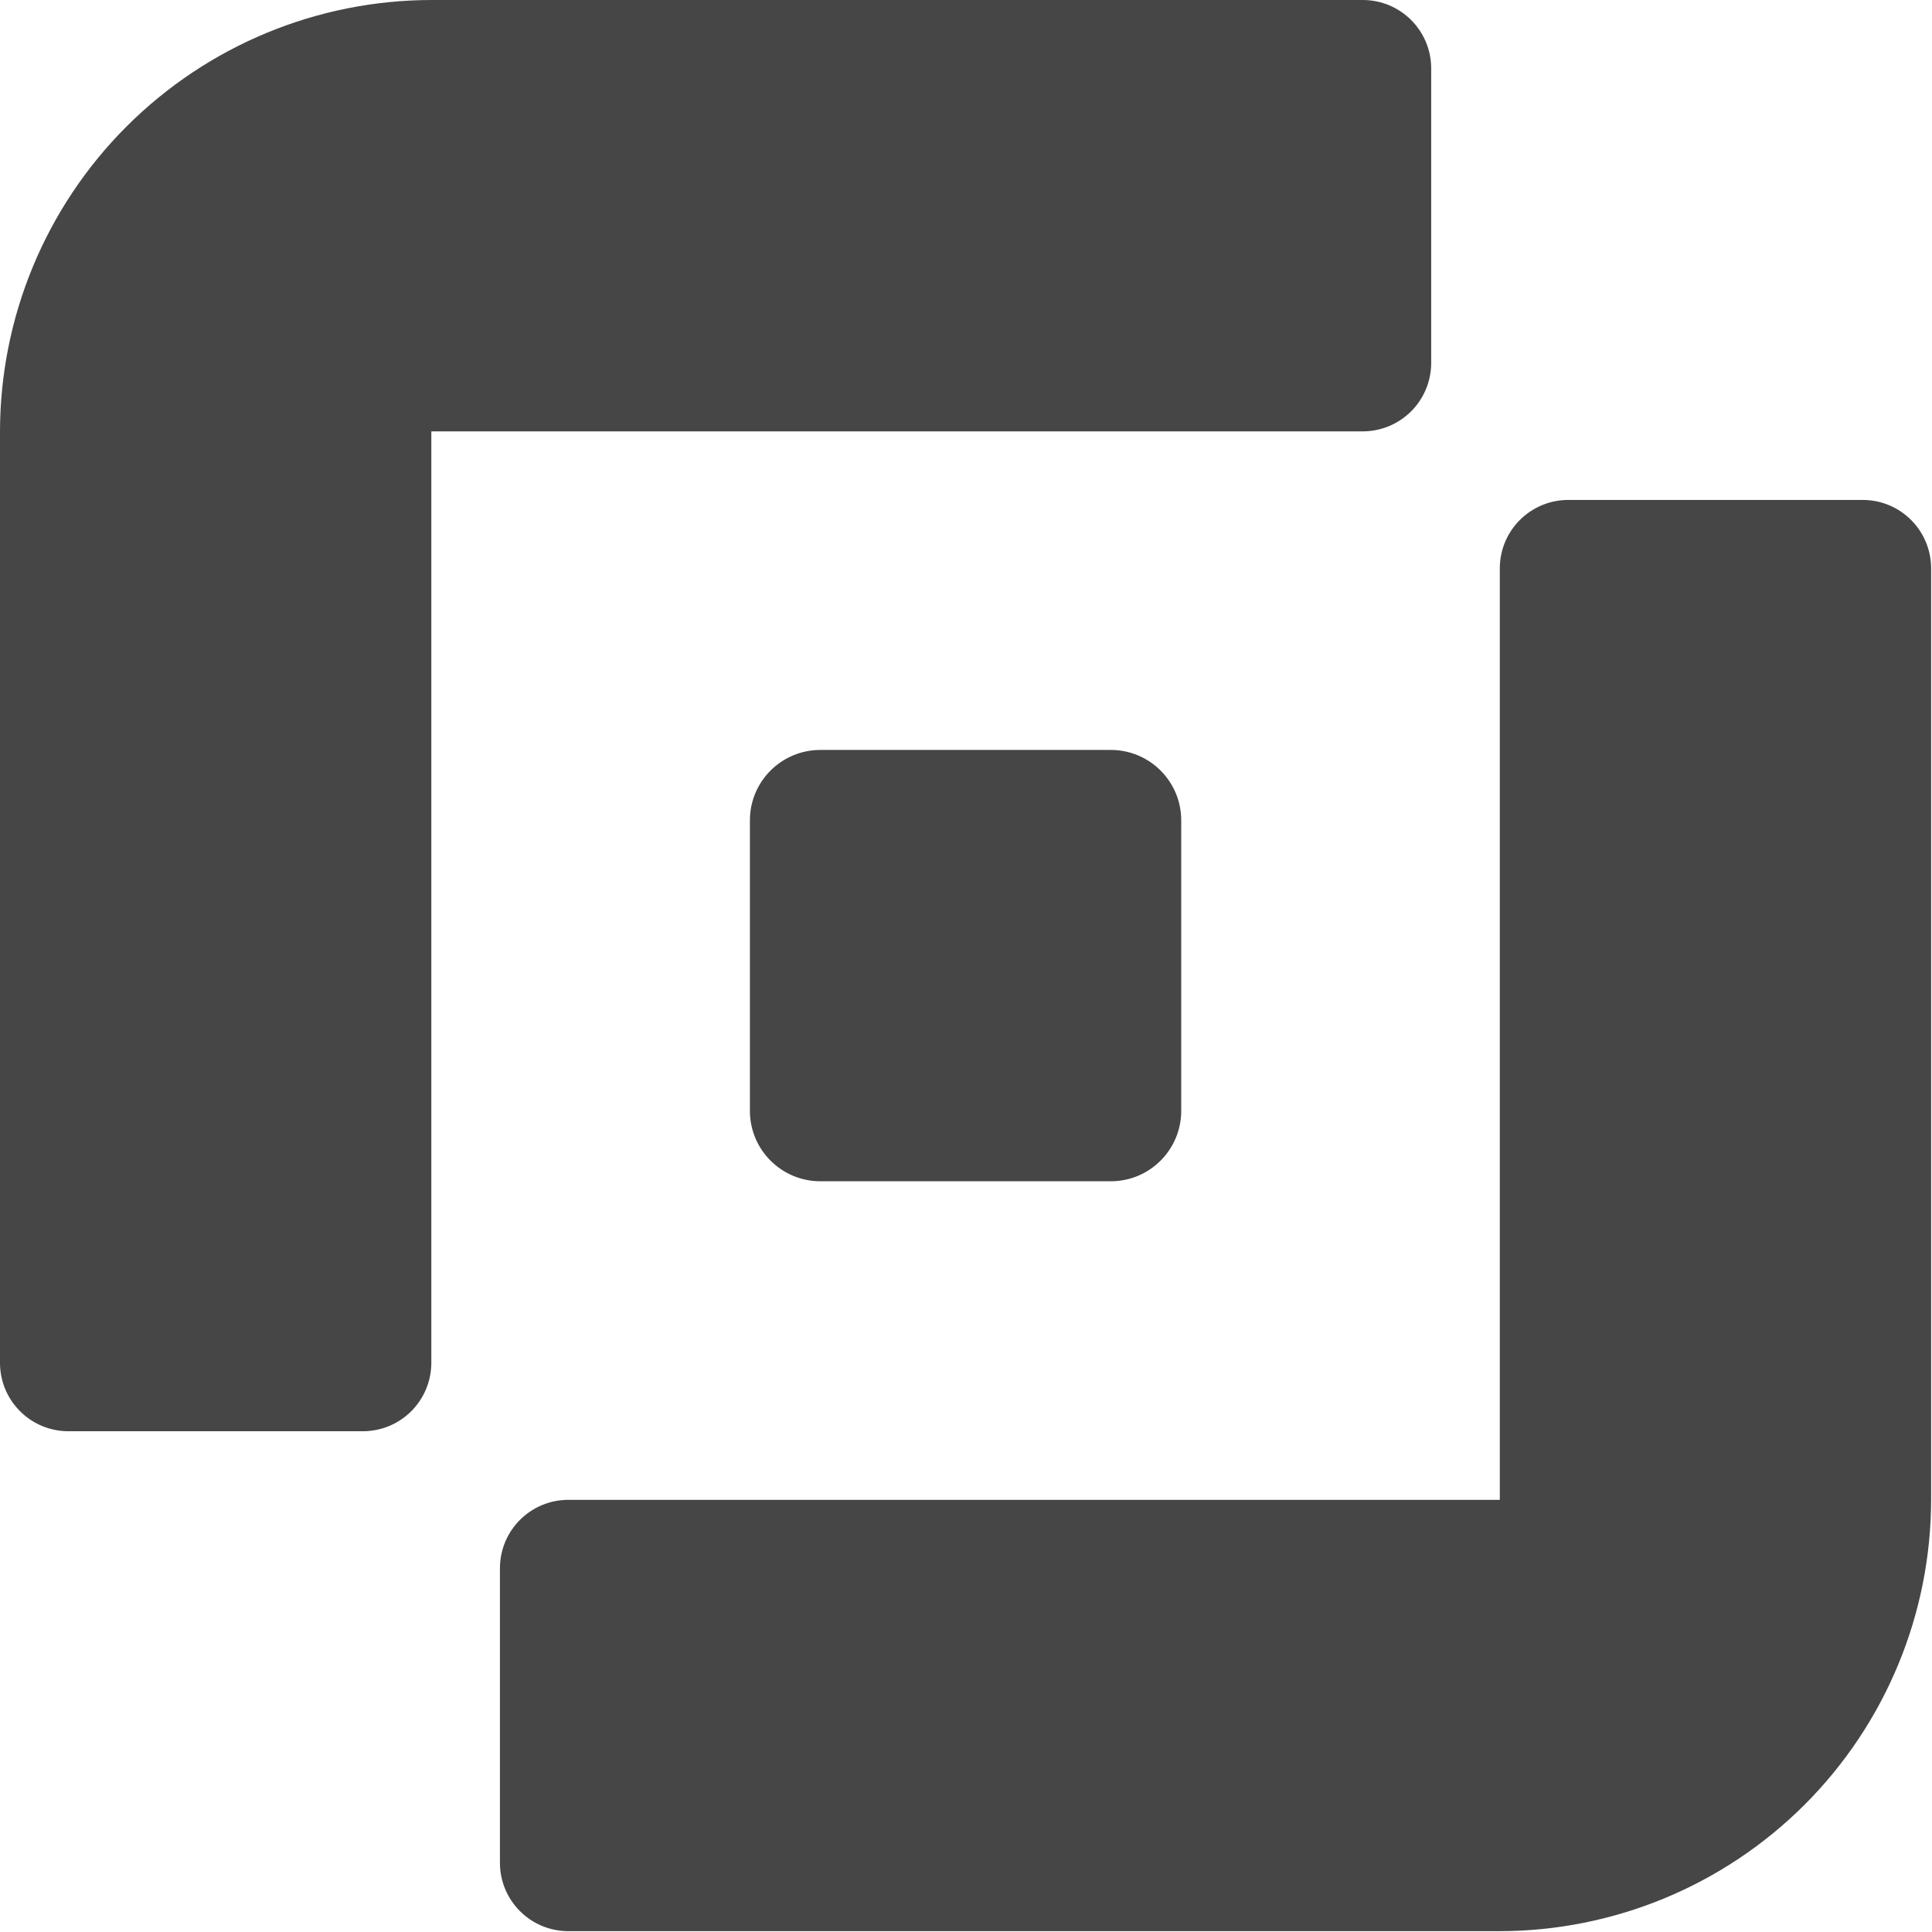 <?xml version="1.0" encoding="UTF-8" standalone="no"?>
<!DOCTYPE svg PUBLIC "-//W3C//DTD SVG 1.1//EN" "http://www.w3.org/Graphics/SVG/1.1/DTD/svg11.dtd">
<svg width="100%" height="100%" viewBox="0 0 486 486" version="1.1" xmlns="http://www.w3.org/2000/svg" xmlns:xlink="http://www.w3.org/1999/xlink" xml:space="preserve" xmlns:serif="http://www.serif.com/" style="fill-rule:evenodd;clip-rule:evenodd;stroke-linejoin:round;stroke-miterlimit:2;">
    <g transform="matrix(1,0,0,1,-7509.17,-5784.52)">
        <path d="M7634.93,6253.1C7634.93,6262.61 7642.63,6270.31 7652.14,6270.31C7693.71,6270.31 7802.35,6270.31 7886.29,6270.31C7915.11,6270.31 7942.75,6258.86 7963.13,6238.49C7983.51,6218.11 7994.95,6190.47 7994.95,6161.65C7994.95,6077.71 7994.95,5969.07 7994.95,5927.5C7994.95,5917.99 7987.25,5910.28 7977.74,5910.28C7957.46,5910.28 7923.95,5910.28 7903.66,5910.28C7899.1,5910.28 7894.72,5912.1 7891.49,5915.33C7888.26,5918.55 7886.45,5922.93 7886.45,5927.5C7886.45,5984.24 7886.45,6161.81 7886.45,6161.81C7886.45,6161.81 7708.88,6161.81 7652.14,6161.81C7647.57,6161.81 7643.2,6163.62 7639.97,6166.85C7636.74,6170.08 7634.93,6174.45 7634.93,6179.02L7634.93,6253.1ZM7869.19,5801.73C7869.19,5792.23 7861.49,5784.52 7851.98,5784.52C7810.41,5784.52 7701.77,5784.52 7617.83,5784.52C7589.01,5784.52 7561.37,5795.97 7540.99,5816.35C7520.61,5836.73 7509.17,5864.37 7509.17,5893.19C7509.17,5977.13 7509.17,6085.77 7509.17,6127.34C7509.17,6136.85 7516.87,6144.55 7526.38,6144.55C7546.66,6144.55 7580.17,6144.55 7600.46,6144.55C7605.02,6144.55 7609.4,6142.74 7612.63,6139.51C7615.86,6136.28 7617.67,6131.9 7617.67,6127.34C7617.67,6070.6 7617.67,5893.03 7617.67,5893.03L7851.98,5893.03C7856.55,5893.03 7860.92,5891.21 7864.15,5887.99C7867.38,5884.76 7869.19,5880.38 7869.19,5875.82C7869.19,5855.53 7869.19,5822.02 7869.19,5801.73ZM7806.31,5990.88C7806.31,5981.1 7798.38,5973.17 7788.6,5973.17L7715.53,5973.17C7705.74,5973.17 7697.81,5981.1 7697.81,5990.88L7697.81,6063.95C7697.81,6073.74 7705.74,6081.67 7715.53,6081.67L7788.6,6081.67C7798.38,6081.67 7806.31,6073.74 7806.31,6063.95C7806.31,6043.79 7806.31,6011.05 7806.31,5990.88Z" style="fill:rgb(70,70,70);"/>
    </g>
</svg>

